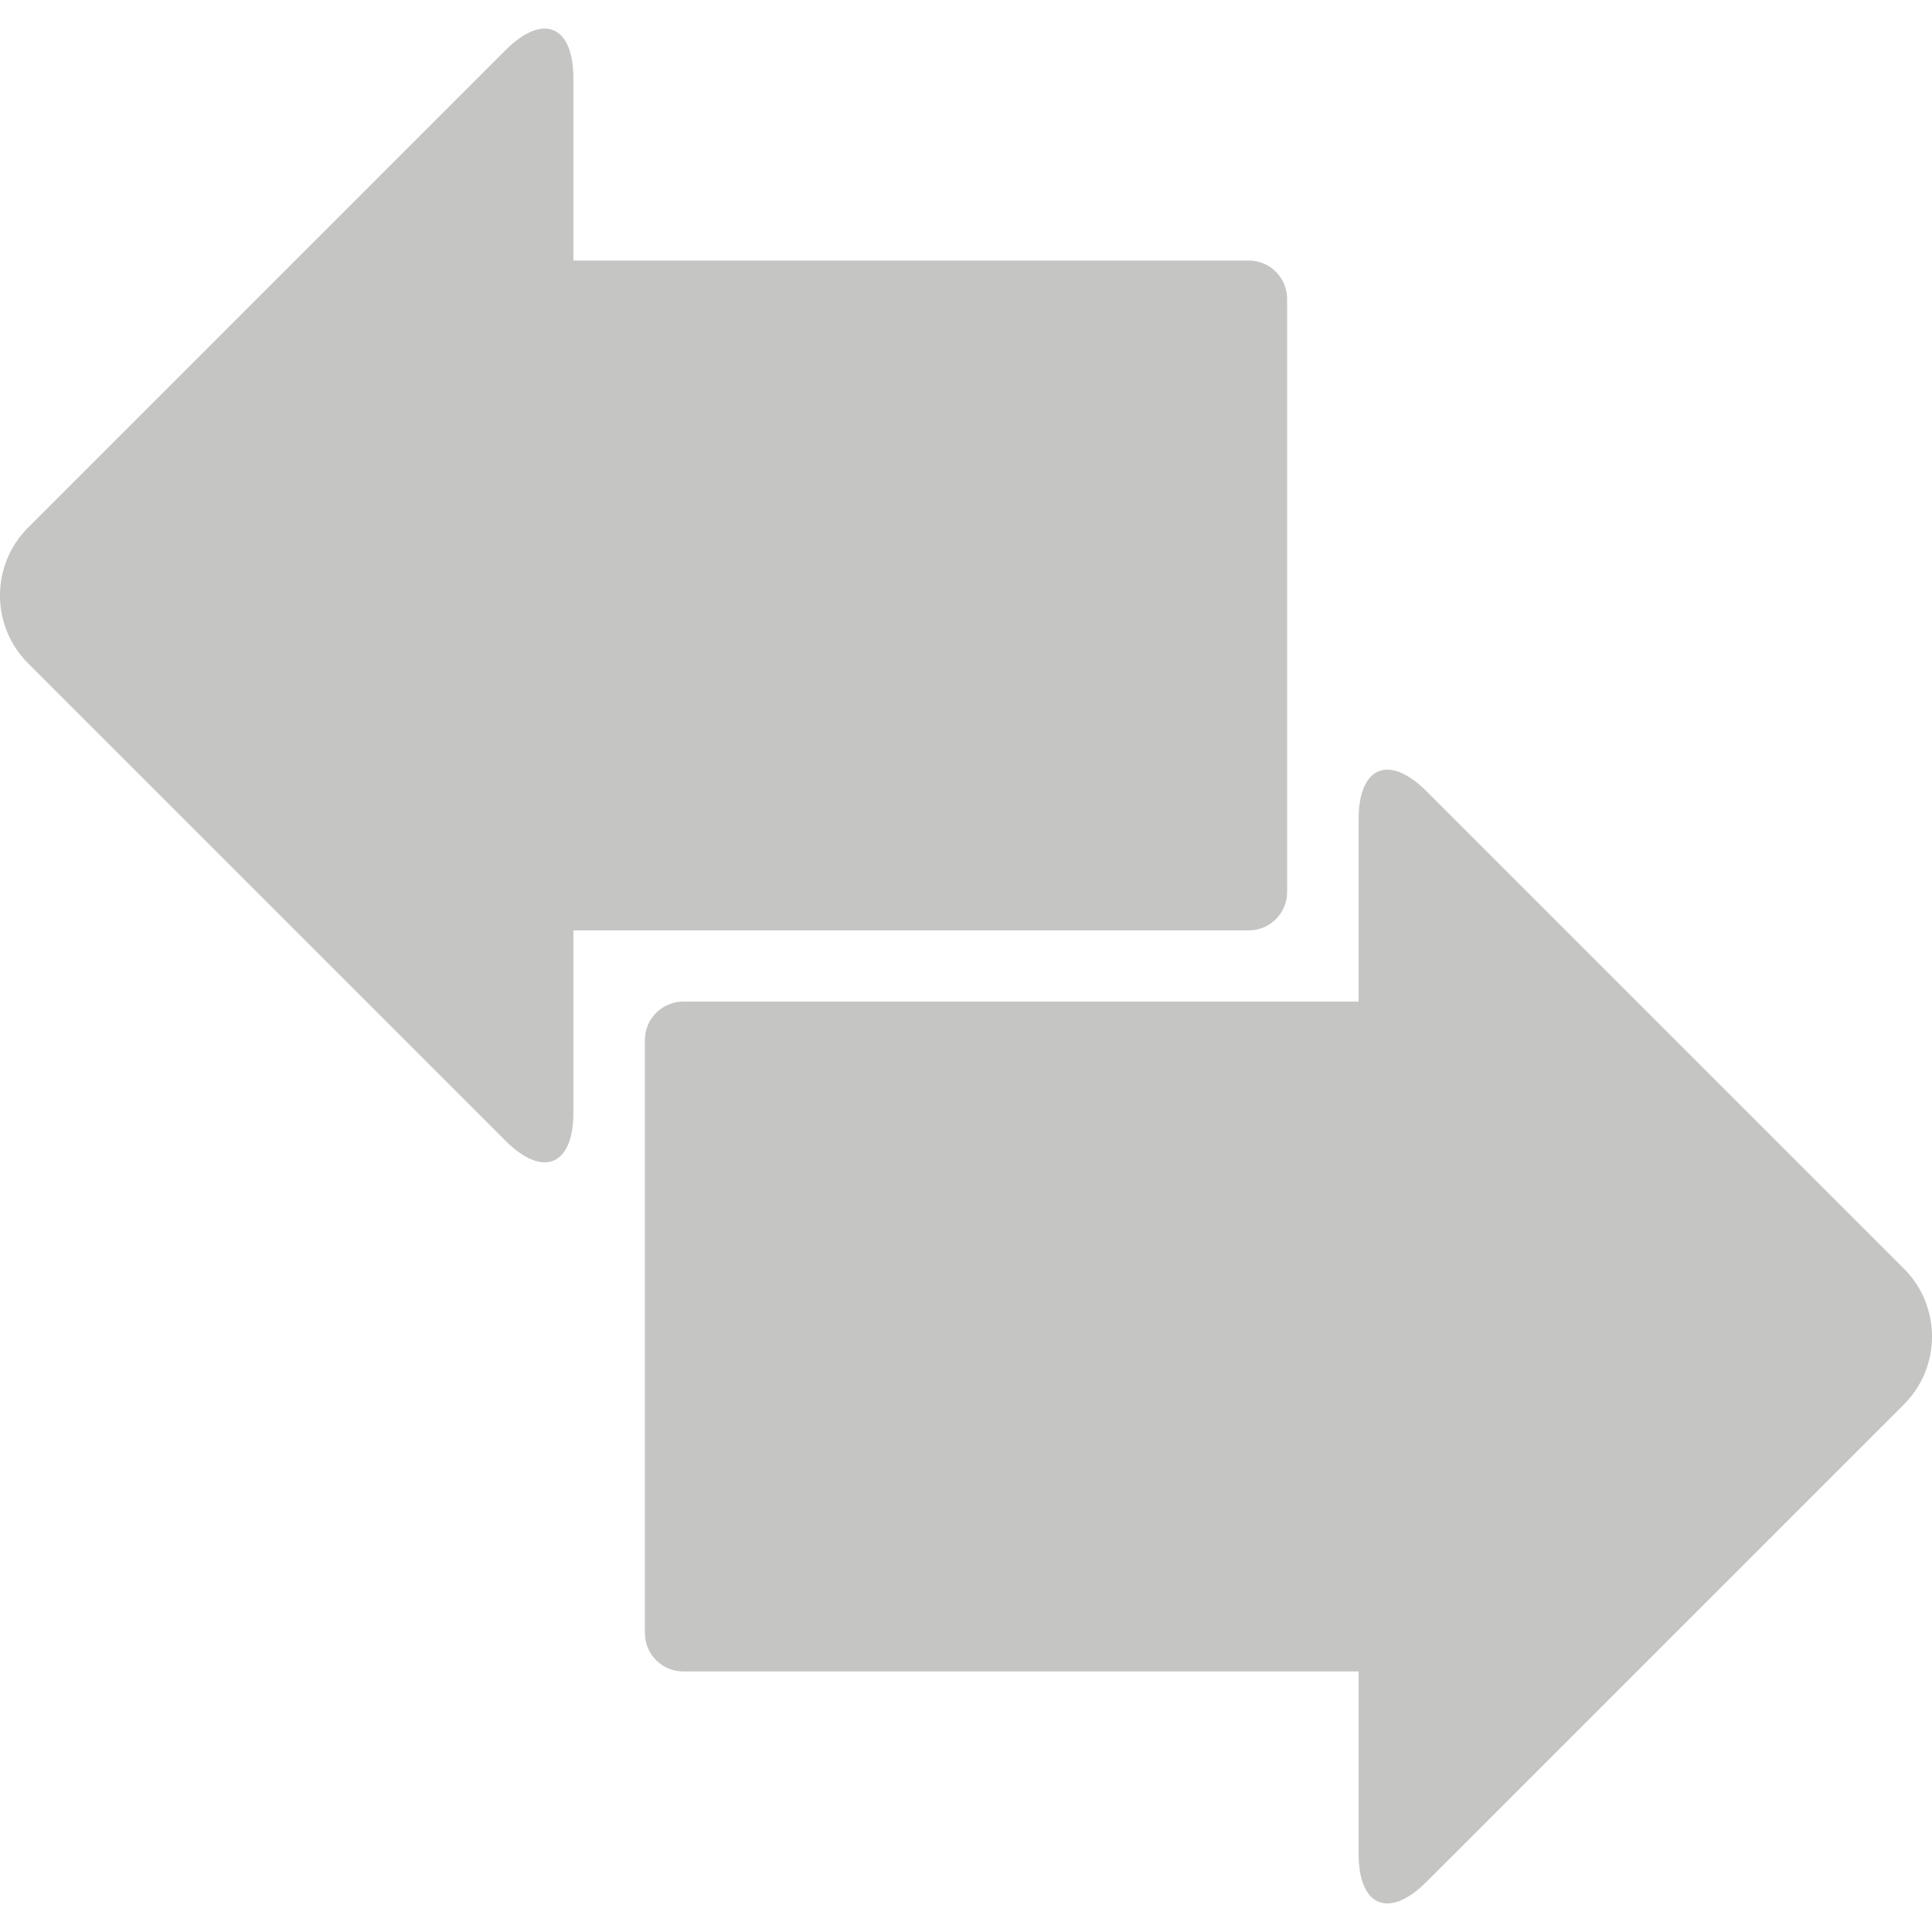 <?xml version="1.0" encoding="UTF-8"?>
<svg width="45px" height="45px" enable-background="new 0 0 560.792 560.793" version="1.1" viewBox="0 0 560.792 560.793" xml:space="preserve" xmlns="http://www.w3.org/2000/svg">
	<g fill="#c5c5c4">
		<path d="m146.73 331.12c10.887 10.888 19.707 7.234 19.707-8.164v-52.895h196.02c6.157 0 11.15-4.994 11.15-11.15v-172.14c0-6.157-4.993-11.151-11.15-11.151h-196.02v-52.894c0-15.392-8.819-19.052-19.707-8.164l-138.57 138.57c-10.888 10.888-10.888 28.532 0 39.419l138.57 138.57z"/>
		<path d="m414.06 229.67c-10.882-10.887-19.707-7.228-19.707 8.165v52.895h-196.02c-6.157 0-11.15 4.994-11.15 11.15v172.14c0 6.156 4.994 11.15 11.15 11.15h196.02v52.896c0 15.392 8.825 19.051 19.706 8.164l138.58-138.57c10.882-10.888 10.882-28.531 0-39.419l-138.57-138.57z"/>
	</g>
</svg>

